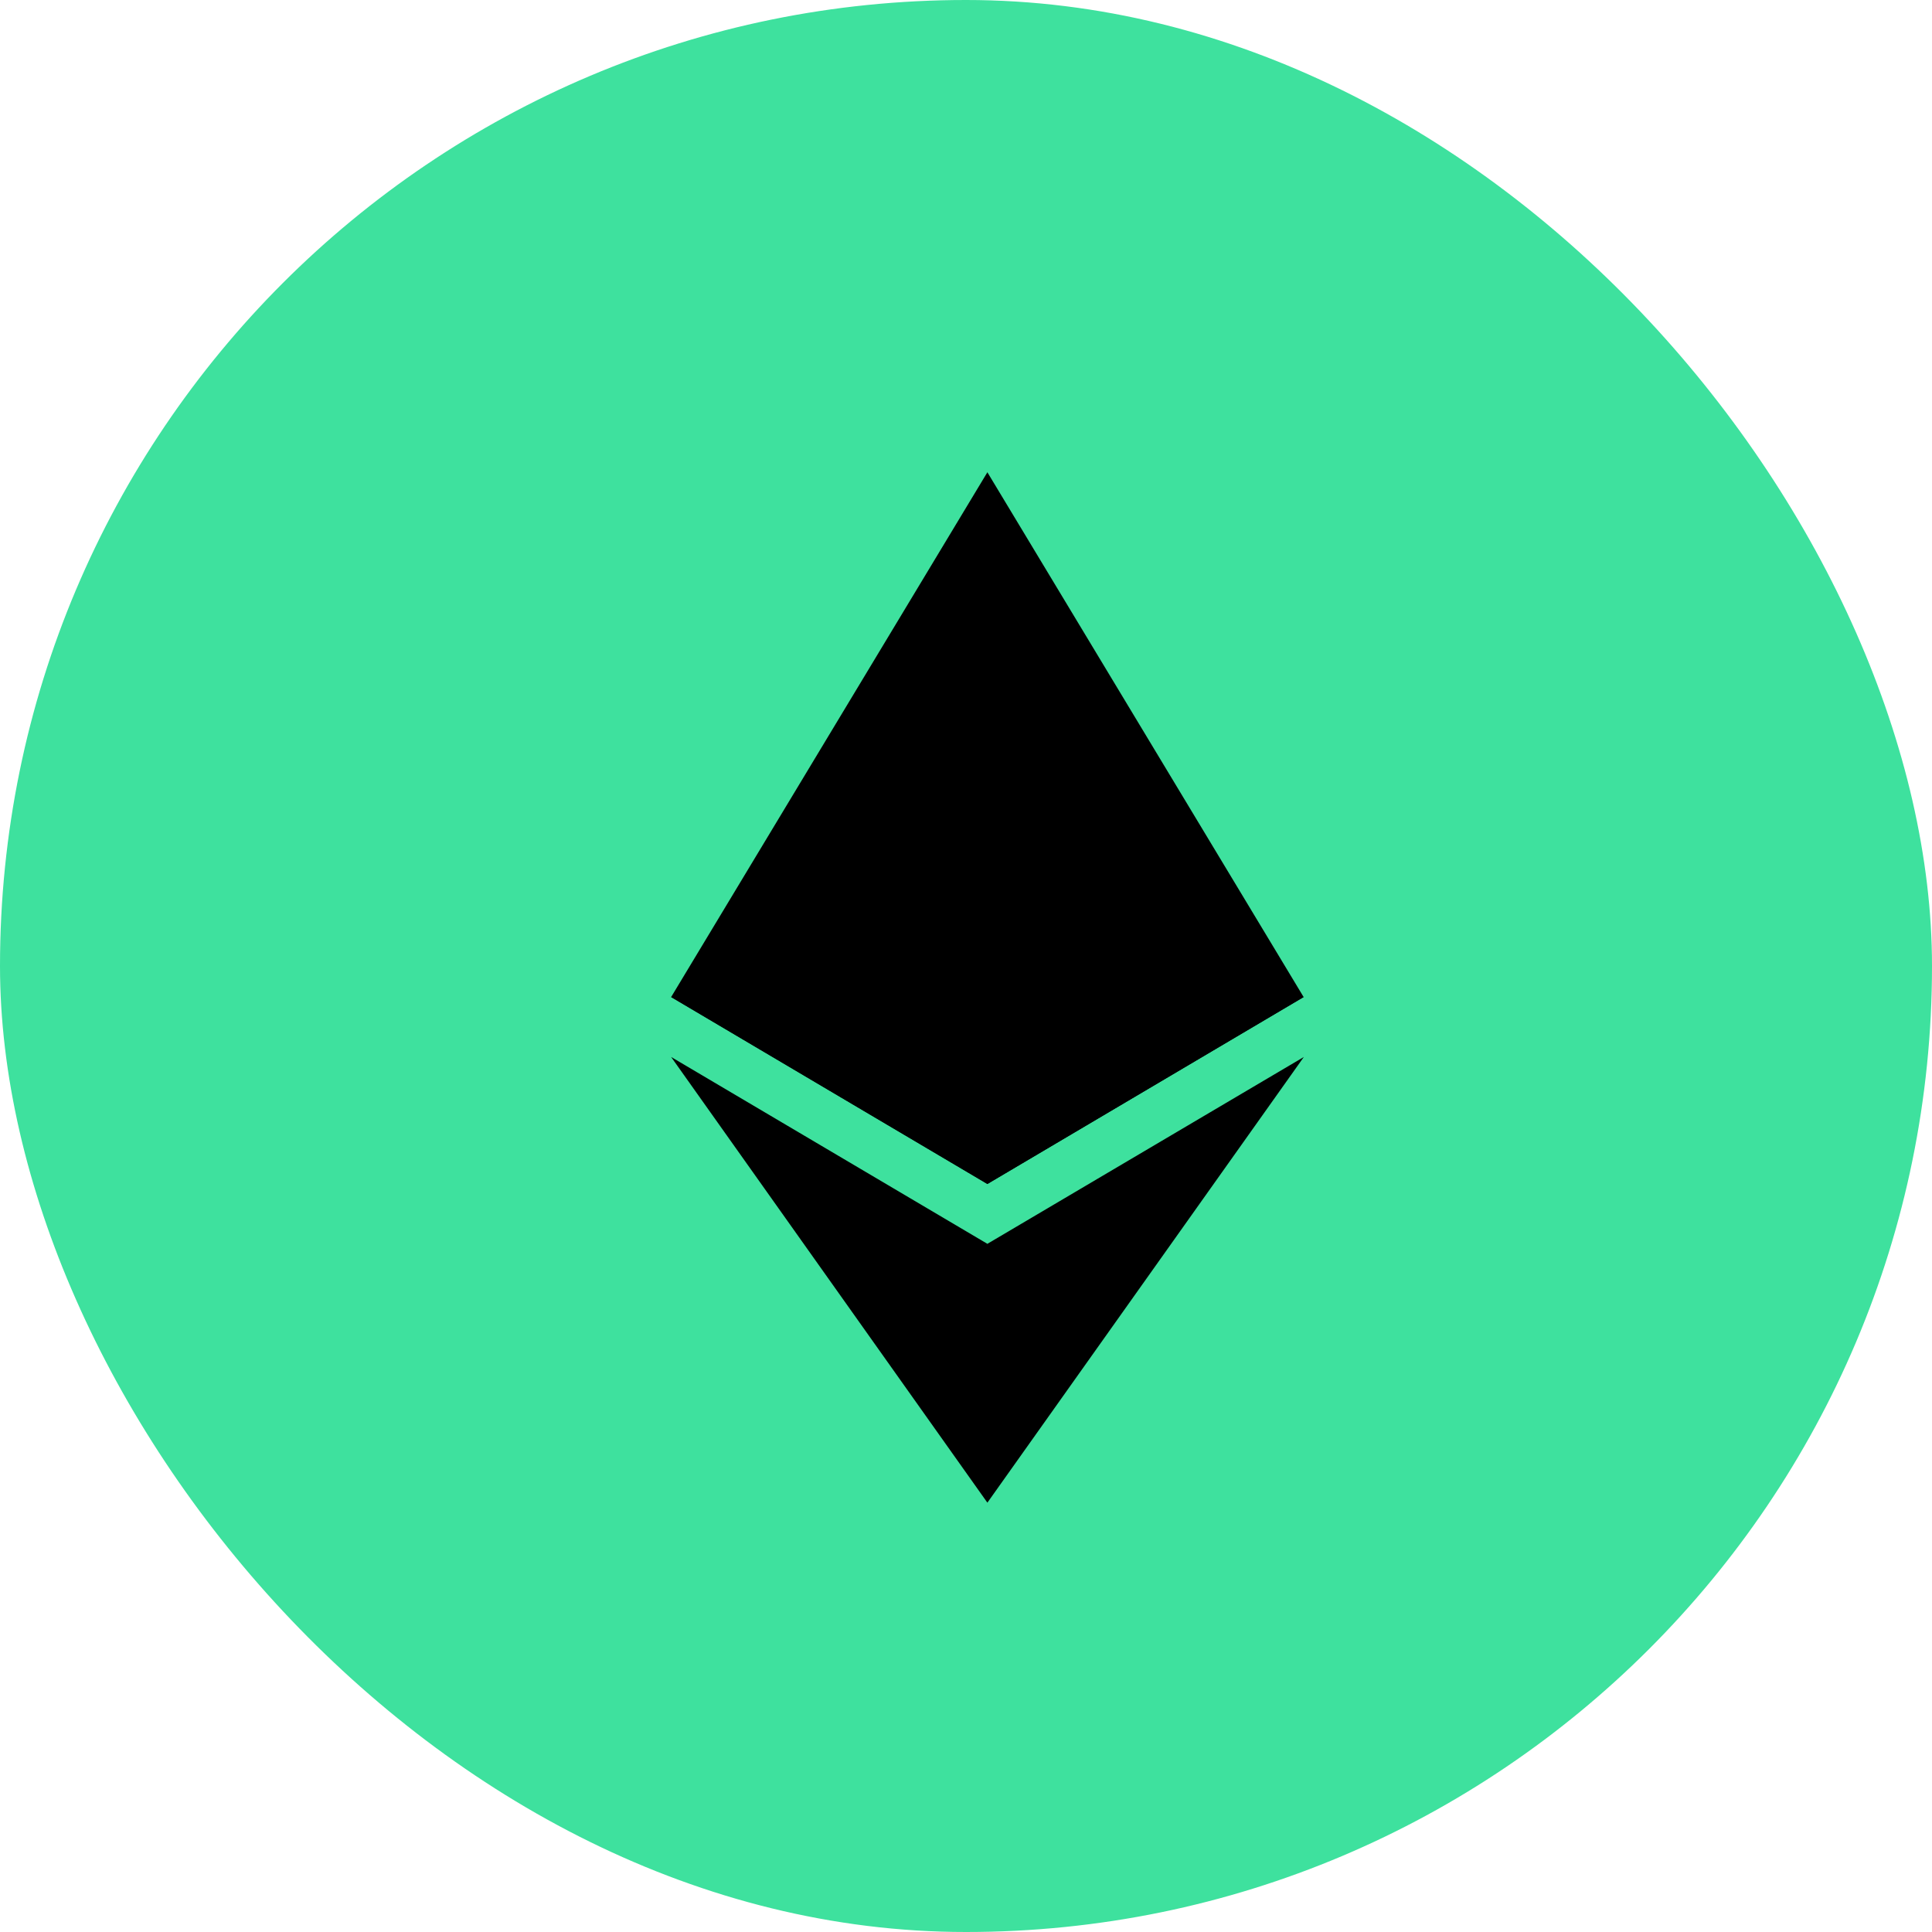 <svg width="45" height="45" viewBox="0 0 45 45" fill="none" xmlns="http://www.w3.org/2000/svg">
<rect width="45" height="45" rx="22.5" fill="#3EE19E"/>
<path d="M22.998 11L22.837 11.547V27.416L22.998 27.577L30.364 23.223L22.998 11Z" fill="black"/>
<path d="M22.998 11L15.632 23.223L22.998 27.577V19.874V11Z" fill="black"/>
<path d="M22.998 28.971L22.907 29.082V34.735L22.998 35L30.369 24.619L22.998 28.971Z" fill="black"/>
<path d="M22.998 35V28.971L15.632 24.619L22.998 35Z" fill="black"/>
<path d="M22.998 27.577L30.364 23.223L22.998 19.874V27.577Z" fill="black"/>
<path d="M15.632 23.223L22.998 27.577V19.874L15.632 23.223Z" fill="black"/>
</svg>
